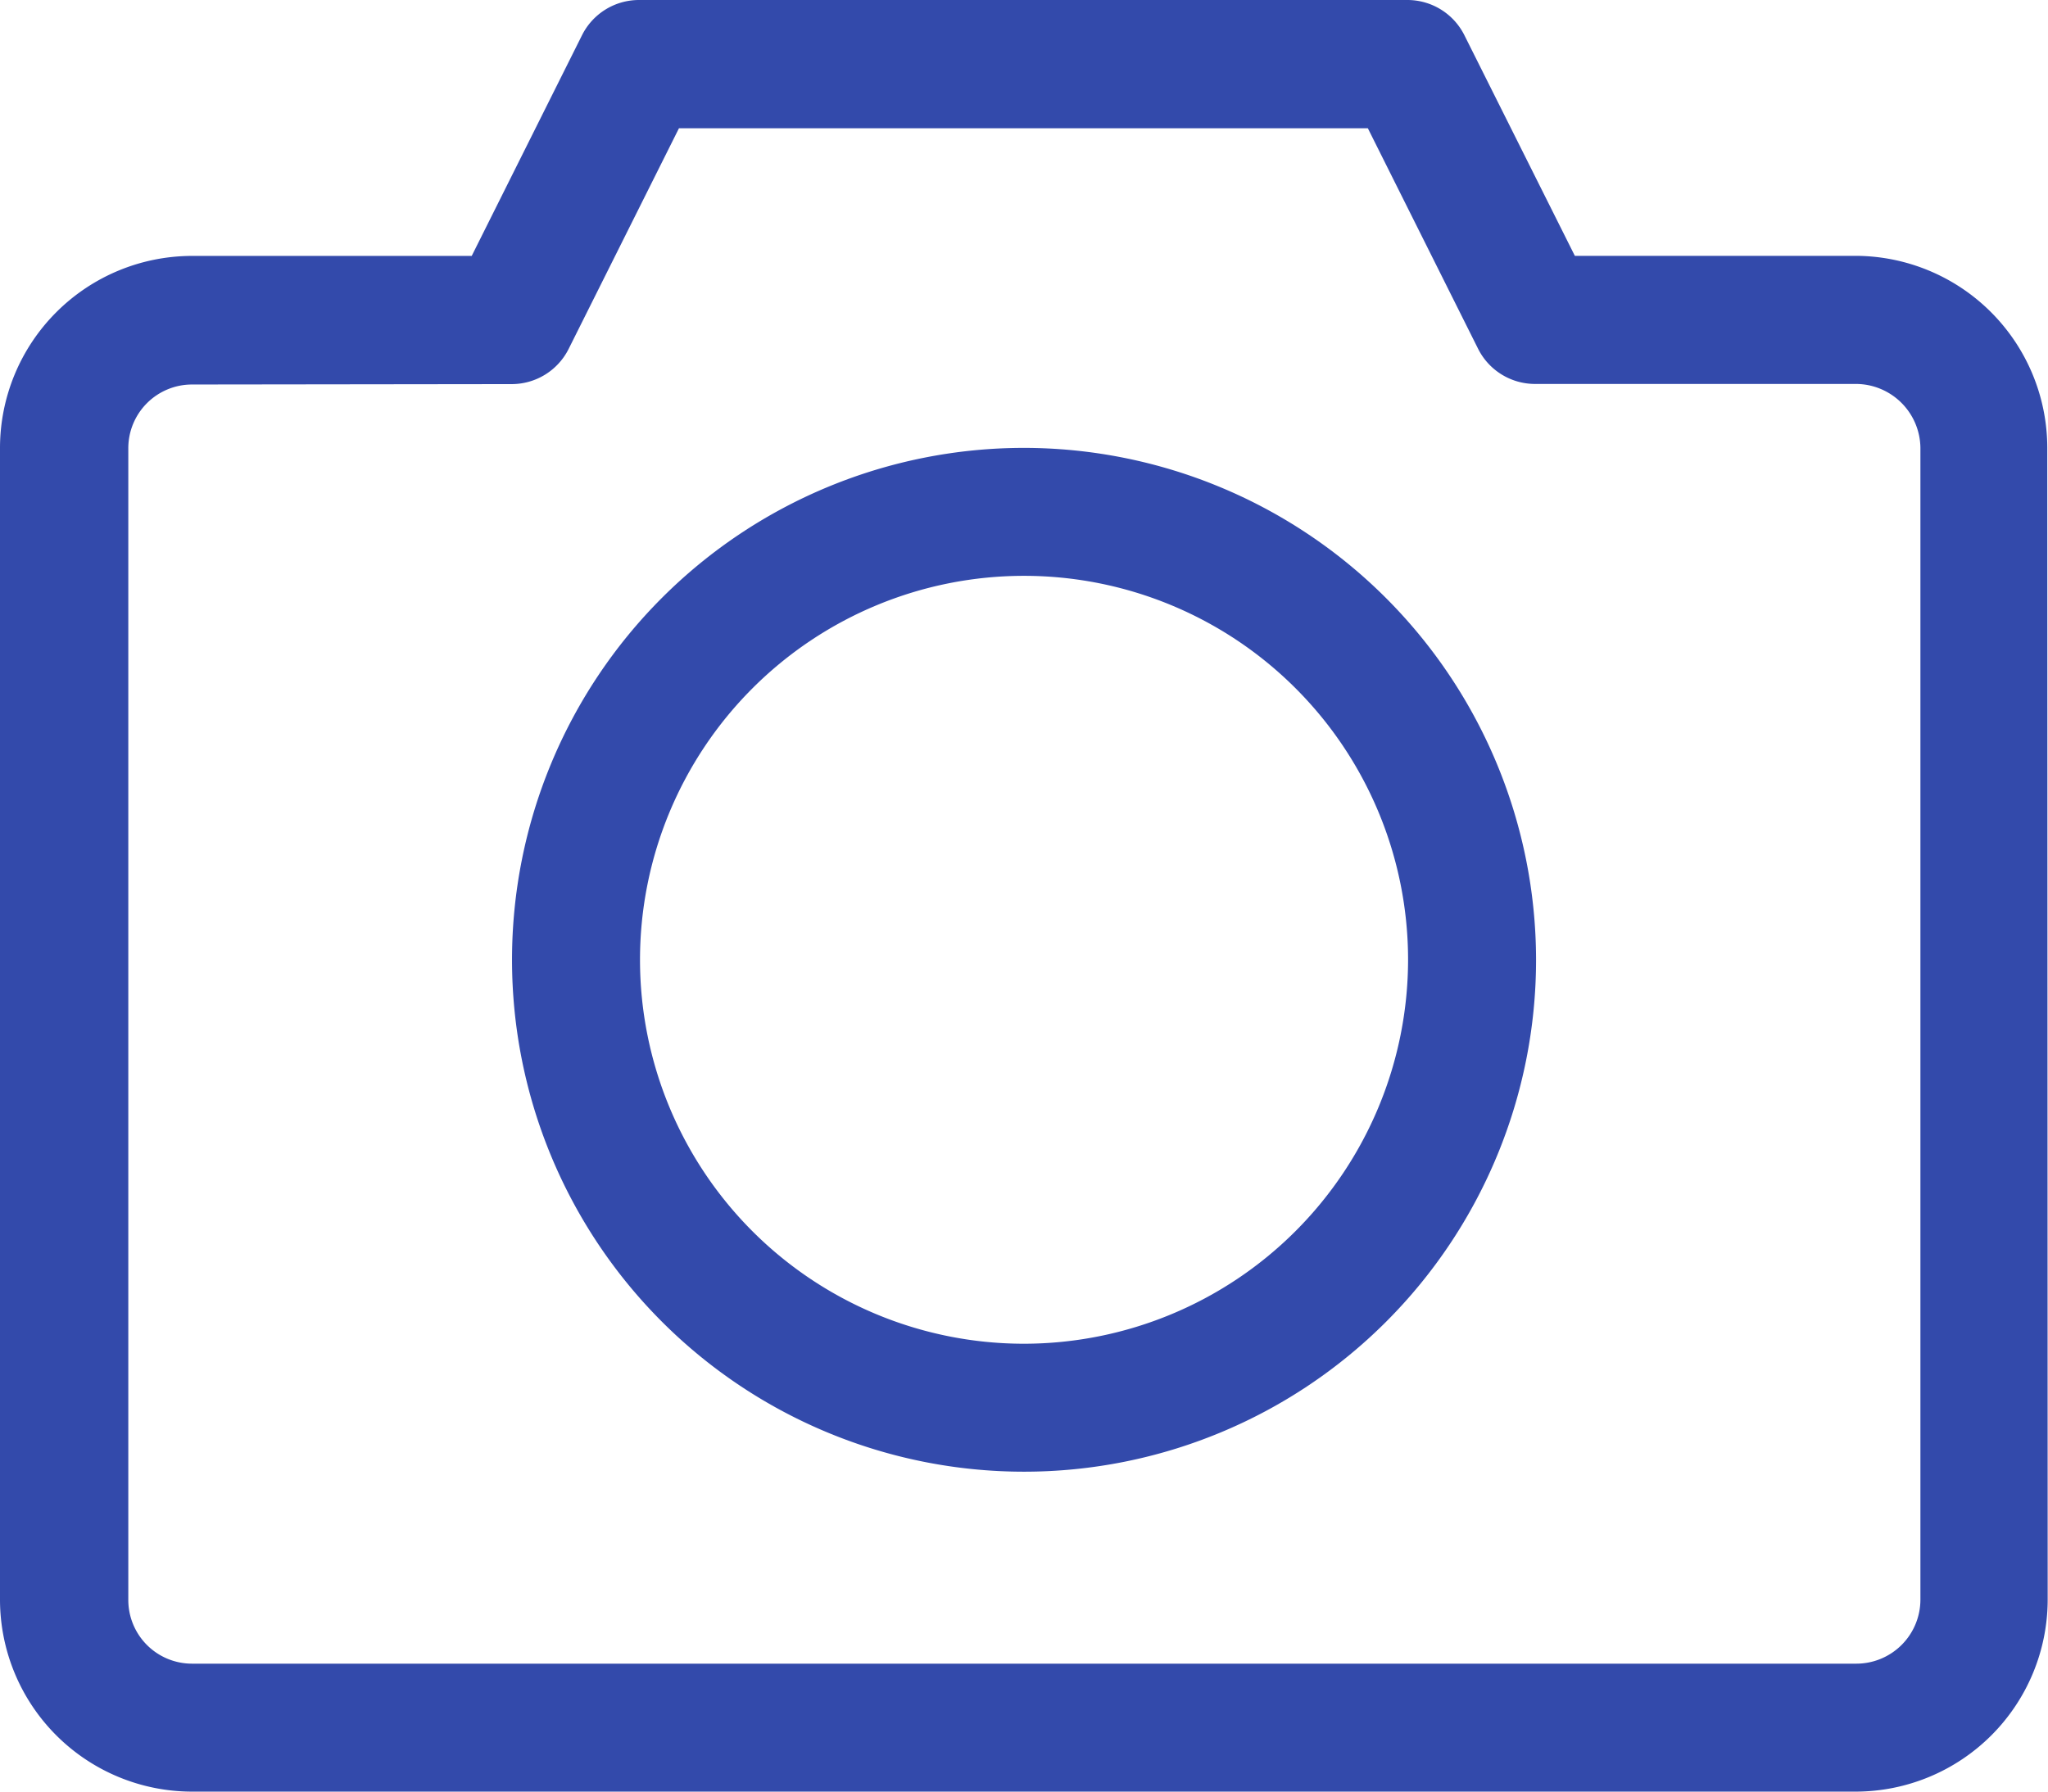 <svg xmlns="http://www.w3.org/2000/svg" width="25.715" height="22.501" viewBox="0 0 25.715 22.501"><defs><style>.a{fill:#334aab;}</style></defs><g transform="translate(0 -30.522)"><path class="a" d="M128.547,137.374a6.429,6.429,0,1,0,6.429,6.429A6.436,6.436,0,0,0,128.547,137.374Zm0,11.251a4.822,4.822,0,1,1,4.822-4.822A4.827,4.827,0,0,1,128.547,148.625Z" transform="translate(-115.689 -101.227)"/><path class="a" d="M25.706,36.143A2.414,2.414,0,0,0,23.3,33.735H19.774l-1.386-2.769a.8.8,0,0,0-.719-.444H8.026a.8.8,0,0,0-.719.444l-1.384,2.77-3.516,0A2.414,2.414,0,0,0,0,36.151V50.613a2.413,2.413,0,0,0,2.411,2.41H23.3a2.414,2.414,0,0,0,2.411-2.412ZM23.3,51.416H2.411a.8.8,0,0,1-.8-.8V36.151a.8.8,0,0,1,.8-.8l4.012-.005a.8.8,0,0,0,.718-.444l1.384-2.769h8.65L18.558,34.9a.8.8,0,0,0,.719.444H23.3a.812.812,0,0,1,.813.8V50.612A.805.805,0,0,1,23.3,51.416Z" transform="translate(0 0)"/></g></svg>